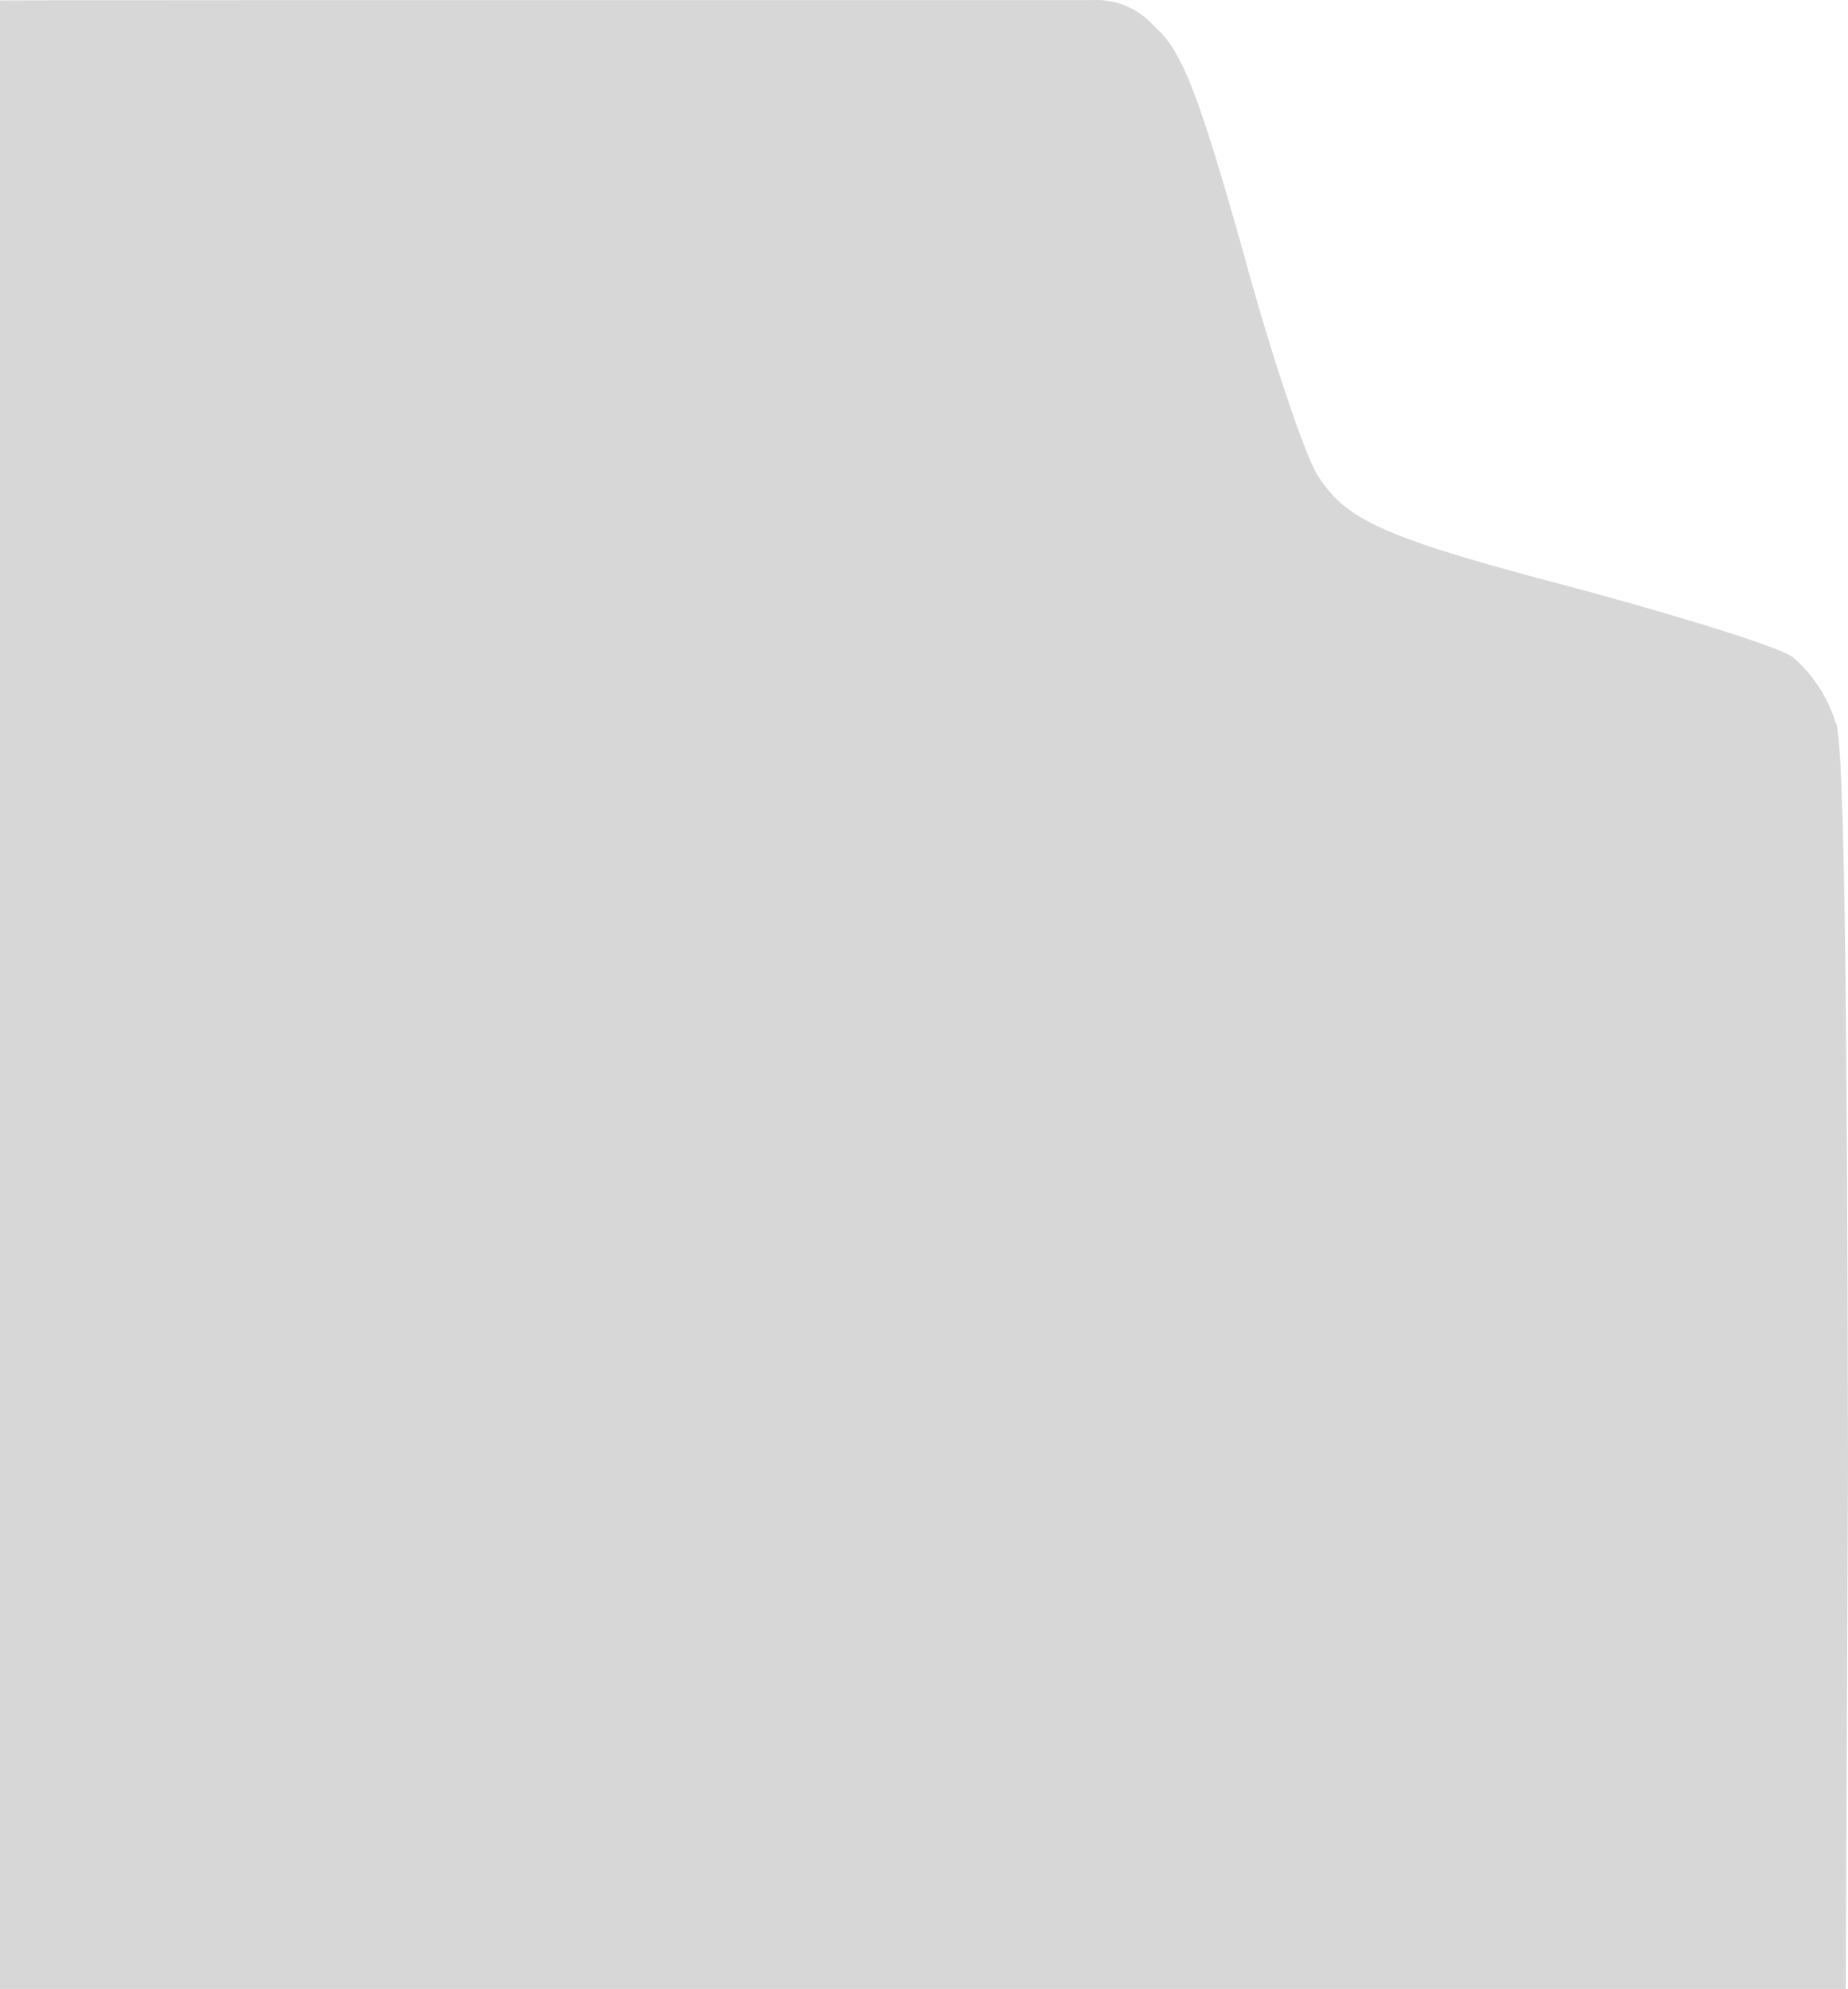 <svg width="395" height="425" viewBox="0 0 395 425" fill="none" xmlns="http://www.w3.org/2000/svg">
<path fill-rule="evenodd" clip-rule="evenodd" d="M392.389 154.563C390.724 149.058 387.525 144.142 383.167 140.394C379.461 137.949 359.753 131.961 338.866 126.226C296.377 115.136 287.786 111.425 281.638 101.557C279.153 97.889 271.784 76.257 265.636 53.528C256.413 20.848 252.708 10.98 247.149 6.047L245.338 4.234C242.144 1.337 237.936 -0.179 233.632 0.017L65.188 0.017C-89.274 0.017 -111.425 0.649 -116.352 4.234C-124.774 10.39 -127.427 15.324 -138.502 57.197C-144.018 78.281 -150.798 97.889 -153.241 101.557C-159.389 110.834 -168.021 114.503 -210.469 126.226C-233.841 132.382 -251.106 139.171 -255.402 142.84L-256.033 143.472C-259.755 147.035 -261.957 151.9 -262.181 157.051L-262.771 301.814C-263.403 413.981 -262.771 457.119 -260.329 462.643C-256.118 473.143 -248.622 476.221 -206.806 487.311C-191.863 490.794 -177.241 495.533 -163.094 501.48C-152.651 507.636 -149.577 515.016 -137.239 559.376C-131.722 579.744 -126.164 598.213 -124.942 600.659C-118.162 613.605 -117.573 613.605 62.745 613.605C179.645 613.605 234.432 612.382 240.58 610.526C251.655 606.858 254.729 600.659 266.394 556.298C270.141 541.219 274.867 526.4 280.543 511.937C285.47 502.07 299.03 496.546 342.109 485.456C368.555 478.667 378.998 474.998 385.778 469.432L388.262 467.577C390.152 465.857 391.672 463.77 392.729 461.443C393.787 459.116 394.358 456.597 394.41 454.041L395 312.904C394.832 214.315 394.242 161.352 392.516 154.563H392.389Z" fill="black" fill-opacity="0.16"/>
</svg>
